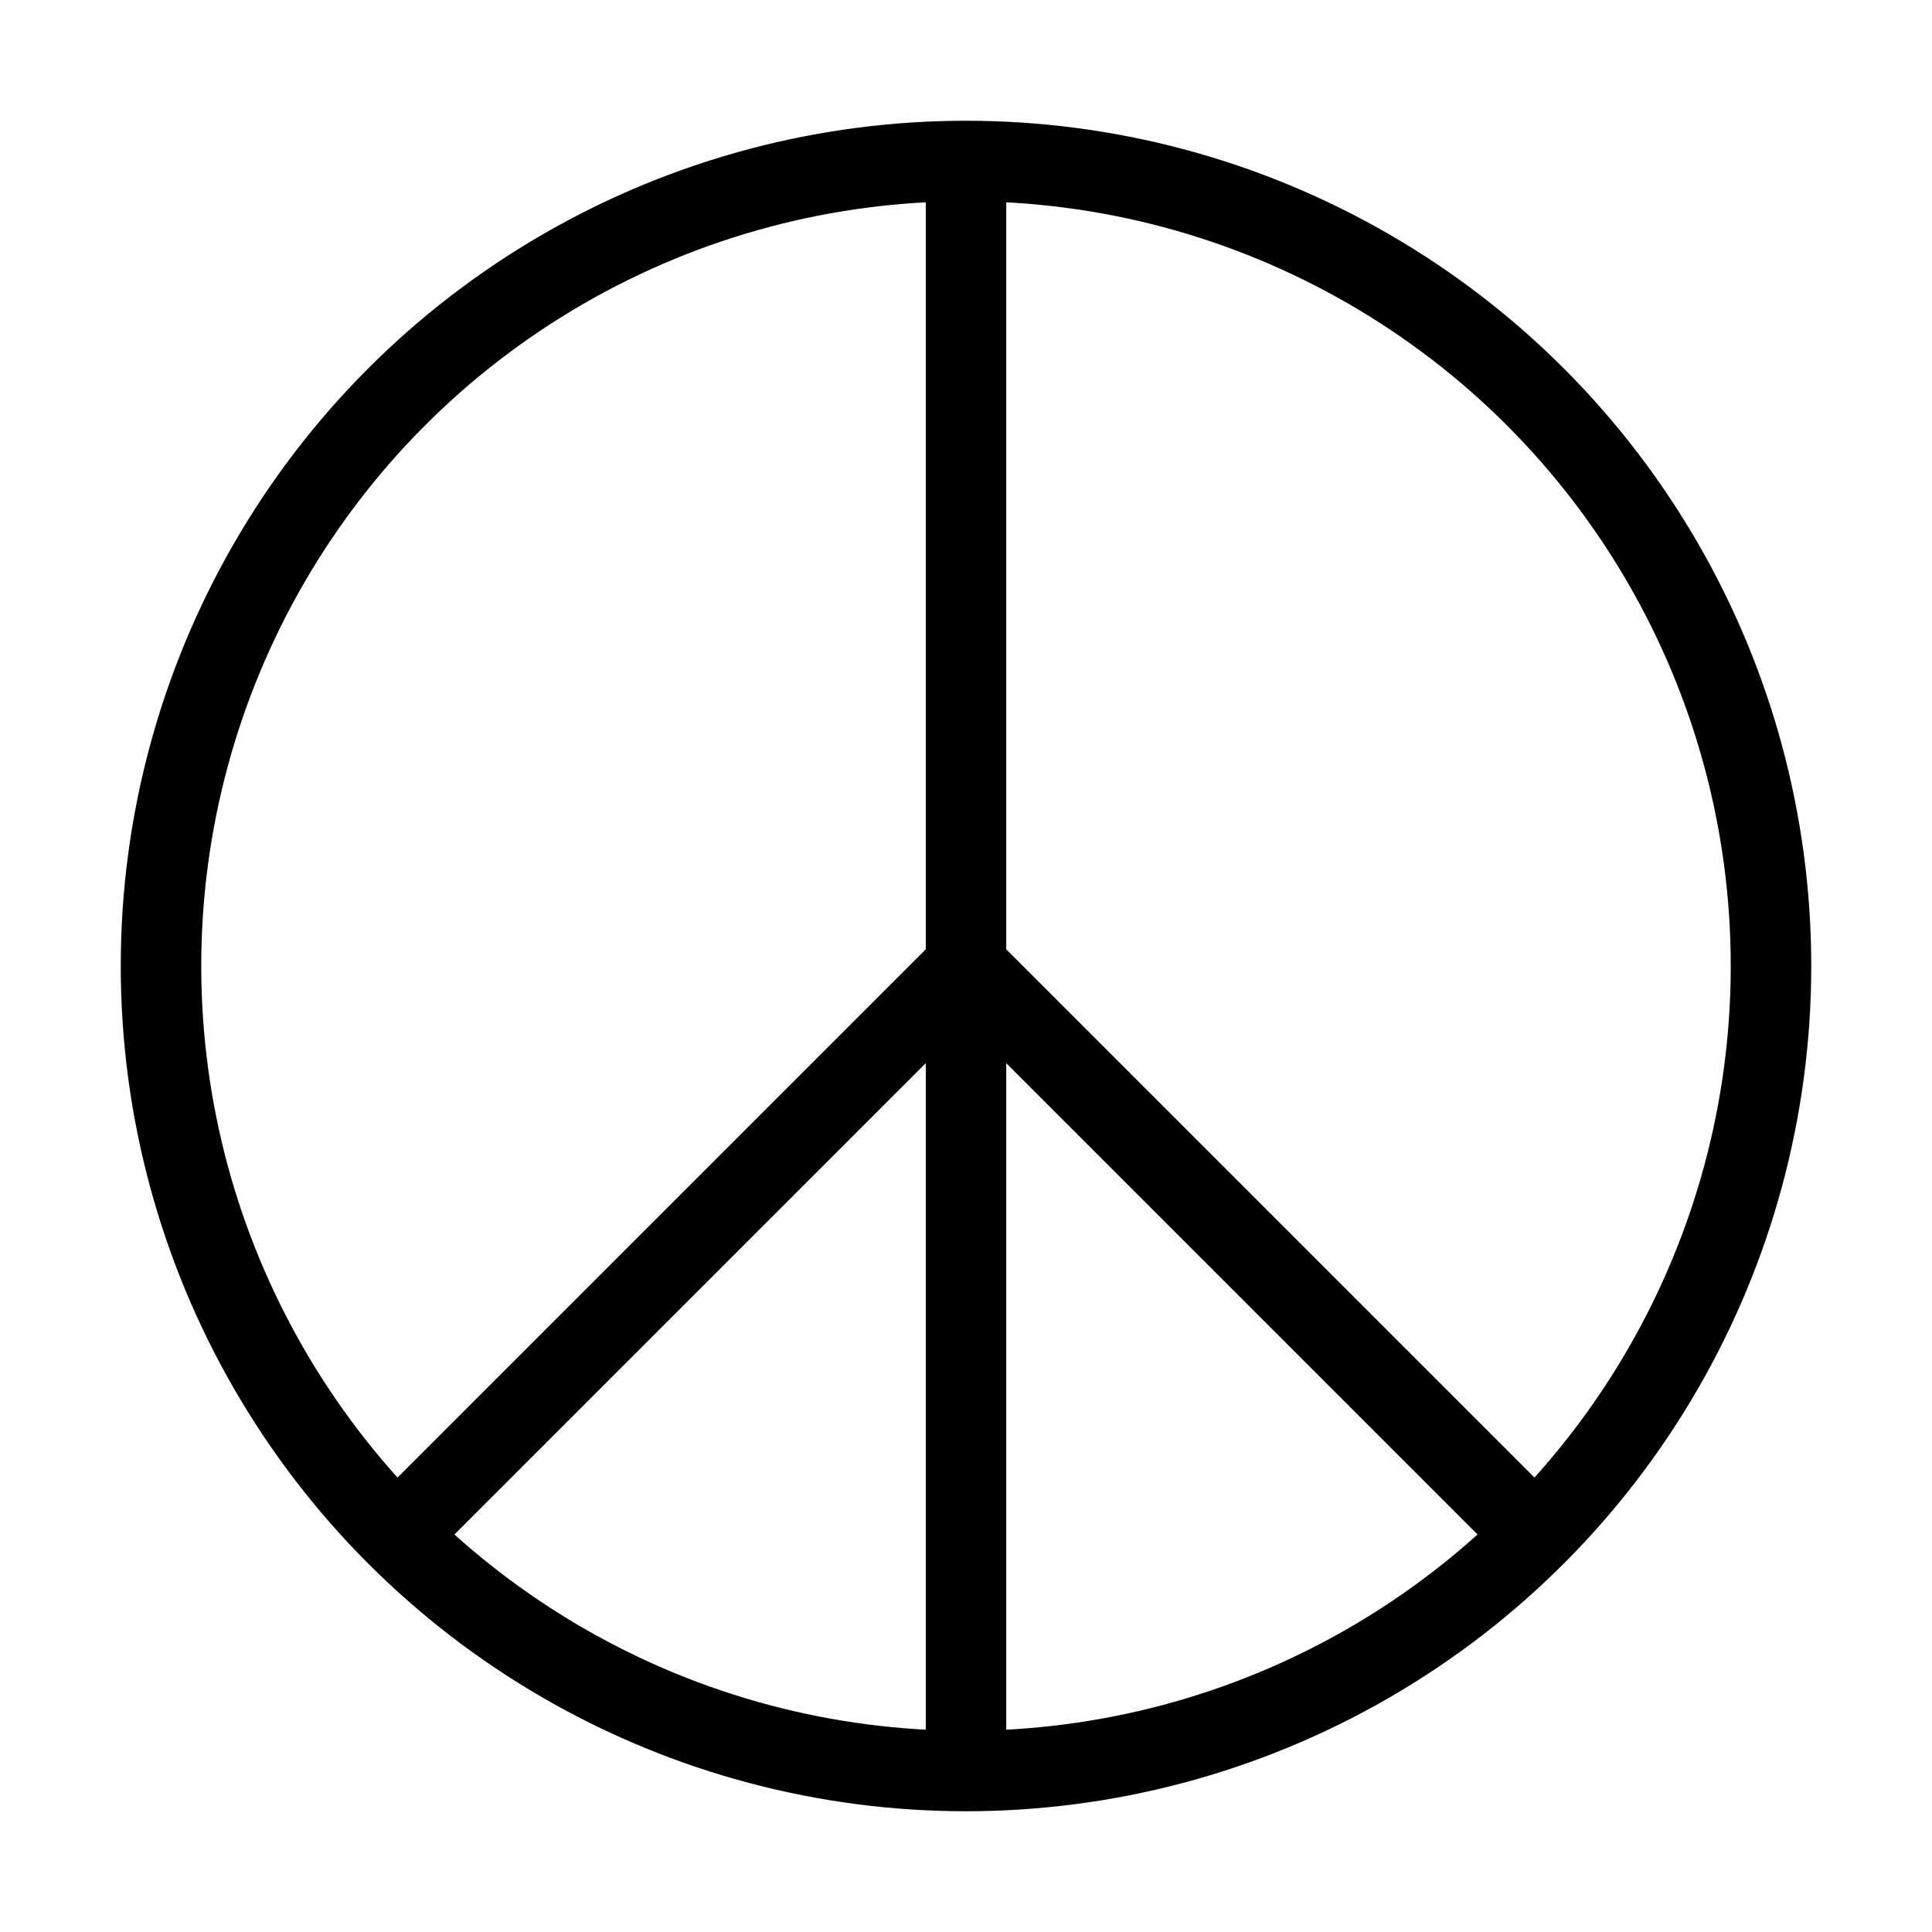 <svg xmlns="http://www.w3.org/2000/svg" viewBox="0 0 24 24"><circle cx="12" cy="12" r="10" fill="none" stroke="#000"/><polyline points="19 19 12 12 4.9 19.1" fill="none" stroke="#000"/><line x1="12" y1="2" x2="12" y2="22" fill="none" stroke="#000"/></svg>